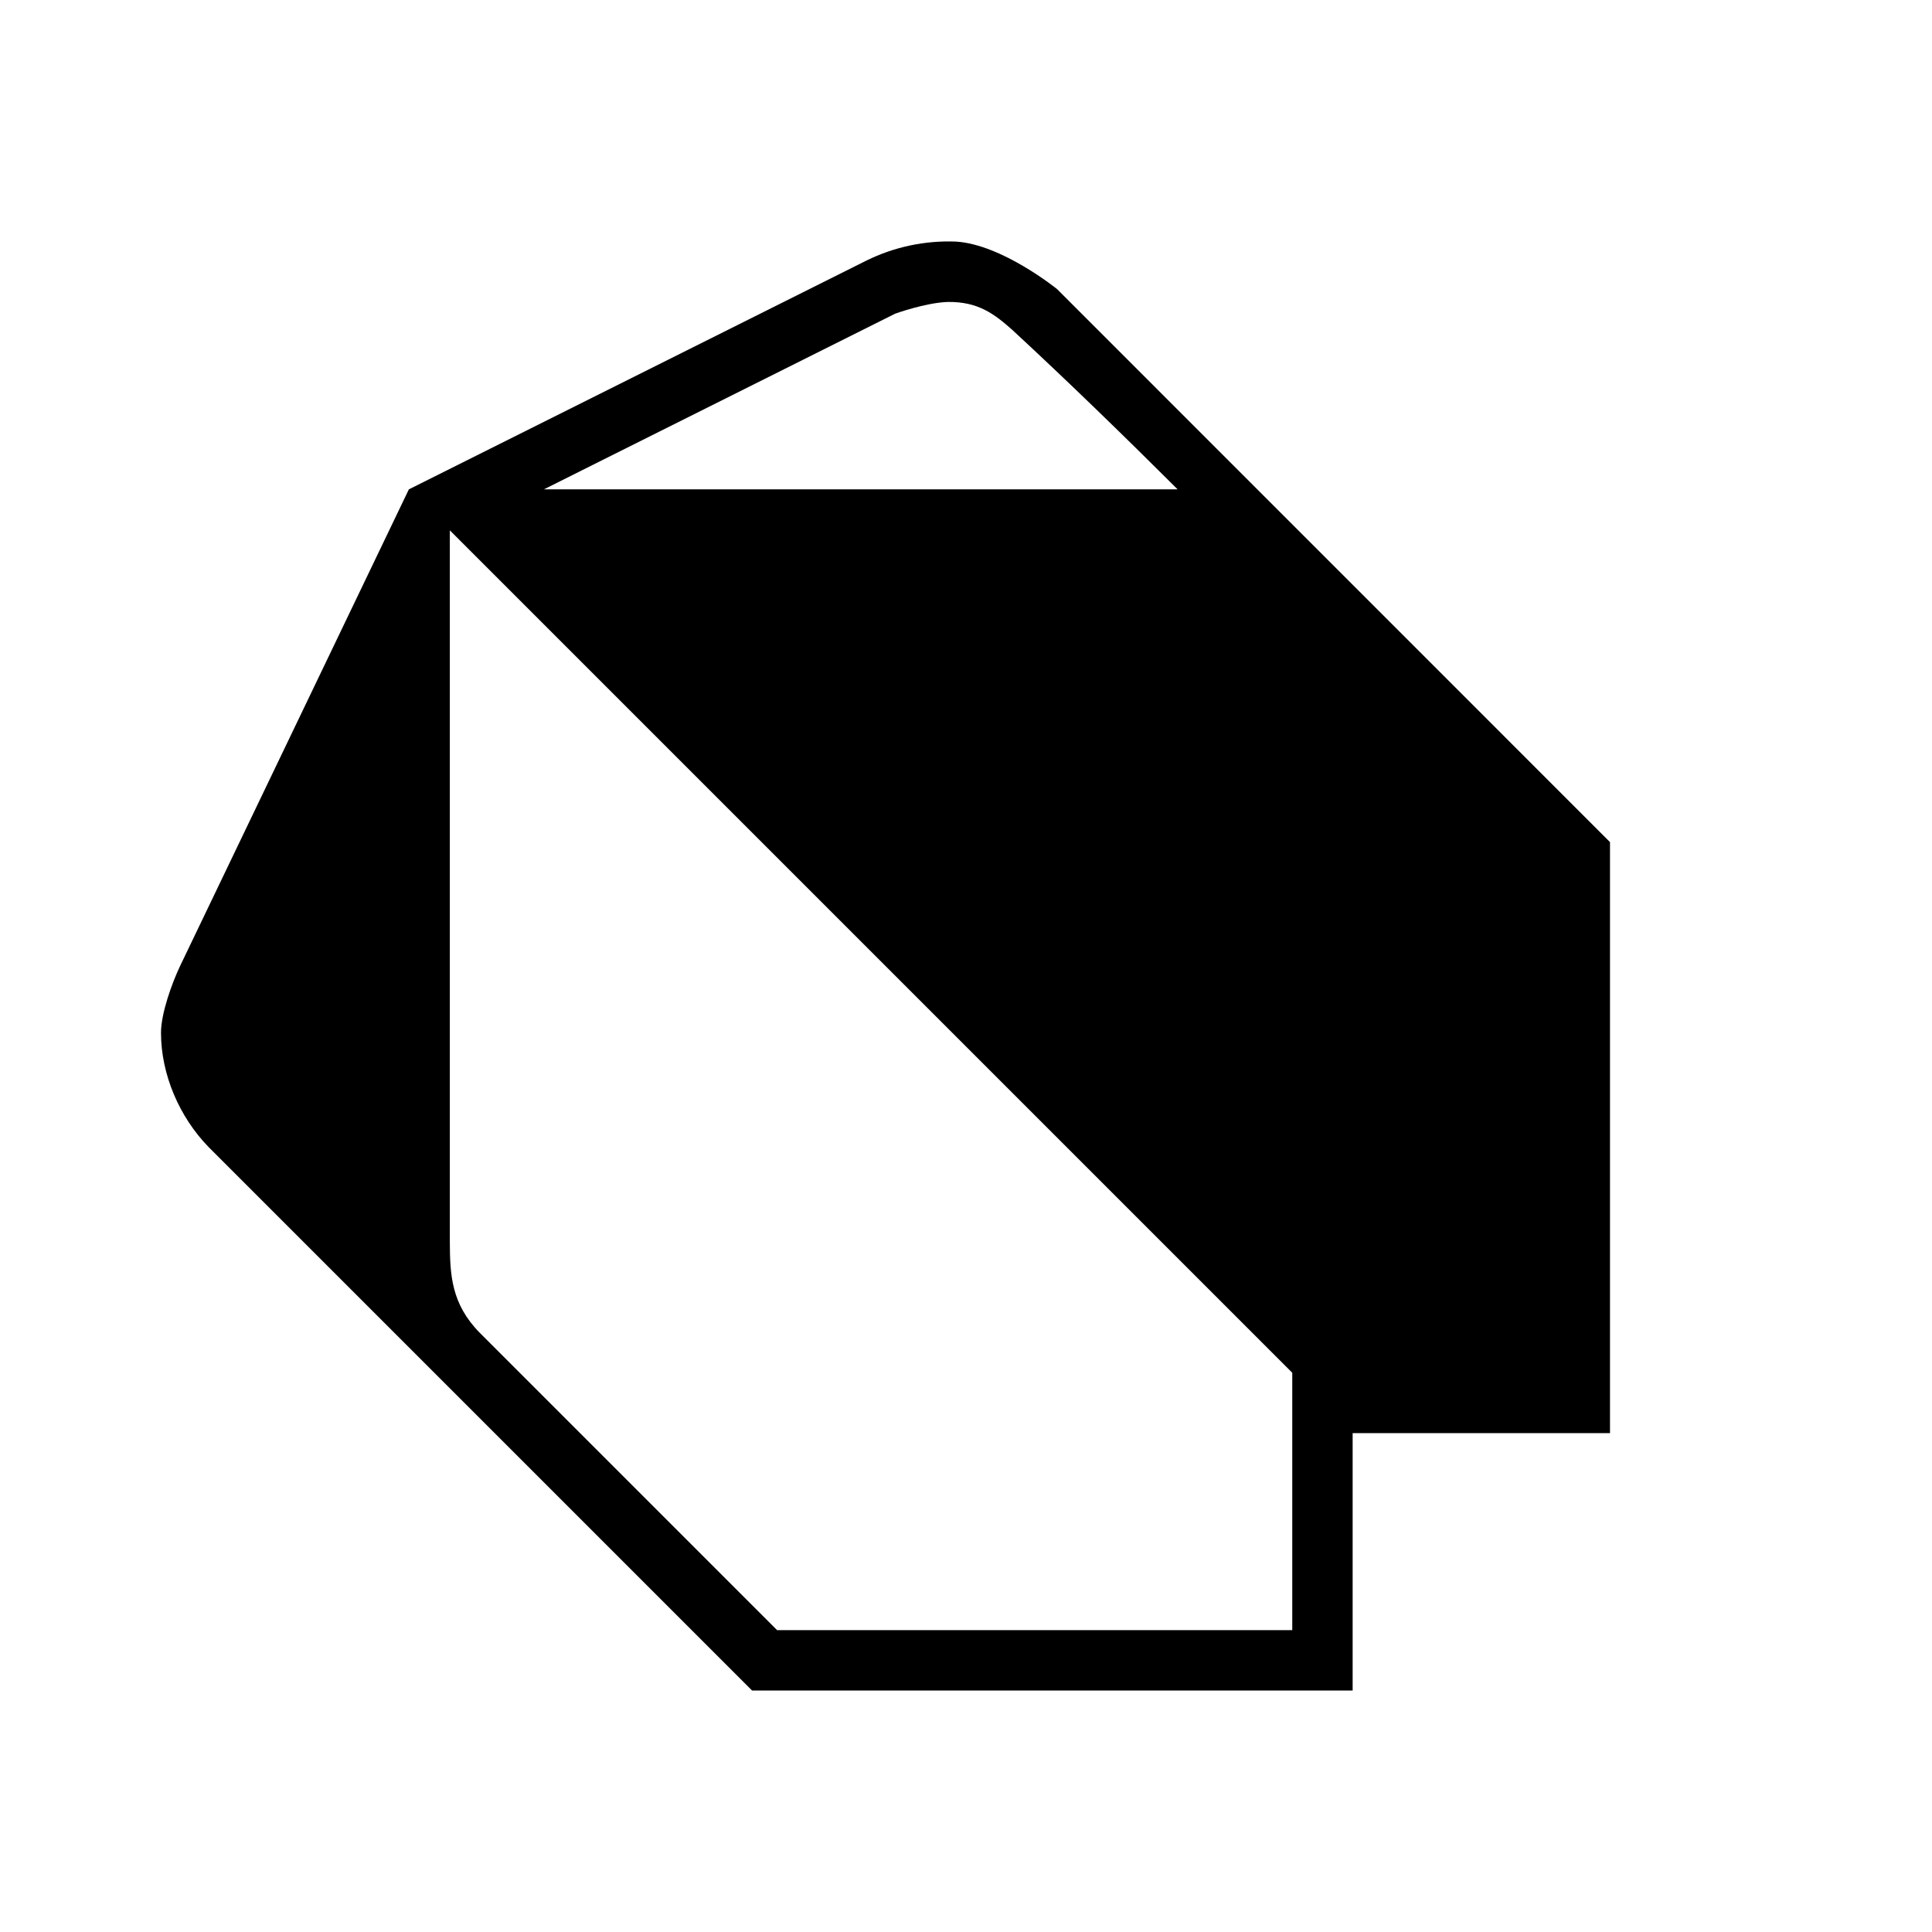 <svg width="24" height="24" viewBox="0 0 24 24" fill="none" xmlns="http://www.w3.org/2000/svg">
<g clip-path="url(#clip0_13_135)">
<path d="M5.079 6.079C5.079 6.079 8.868 4.185 10.763 3.237C11.108 3.067 11.49 2.986 11.874 3.001C12.448 3.036 13.132 3.592 13.132 3.592L20 10.461V17.803H16.803V21H9.342L2.592 14.25C2.227 13.875 2 13.346 2 12.829C2 12.589 2.135 12.215 2.237 12L5.079 6.079ZM5.588 6.588V15.428C5.59 15.835 5.604 16.196 5.962 16.559L9.653 20.25H16.053V17.053L5.588 6.588ZM14.629 6.079C13.955 5.407 13.273 4.744 12.574 4.097C12.348 3.897 12.149 3.746 11.772 3.751C11.494 3.761 11.119 3.897 11.119 3.897L6.756 6.079L14.629 6.079Z" fill="black"/>
</g>
<defs>
<clipPath id="clip0_13_135">
<rect width="18" height="18" fill="white" transform="translate(2 3)"/>
</clipPath>
</defs>
</svg>
